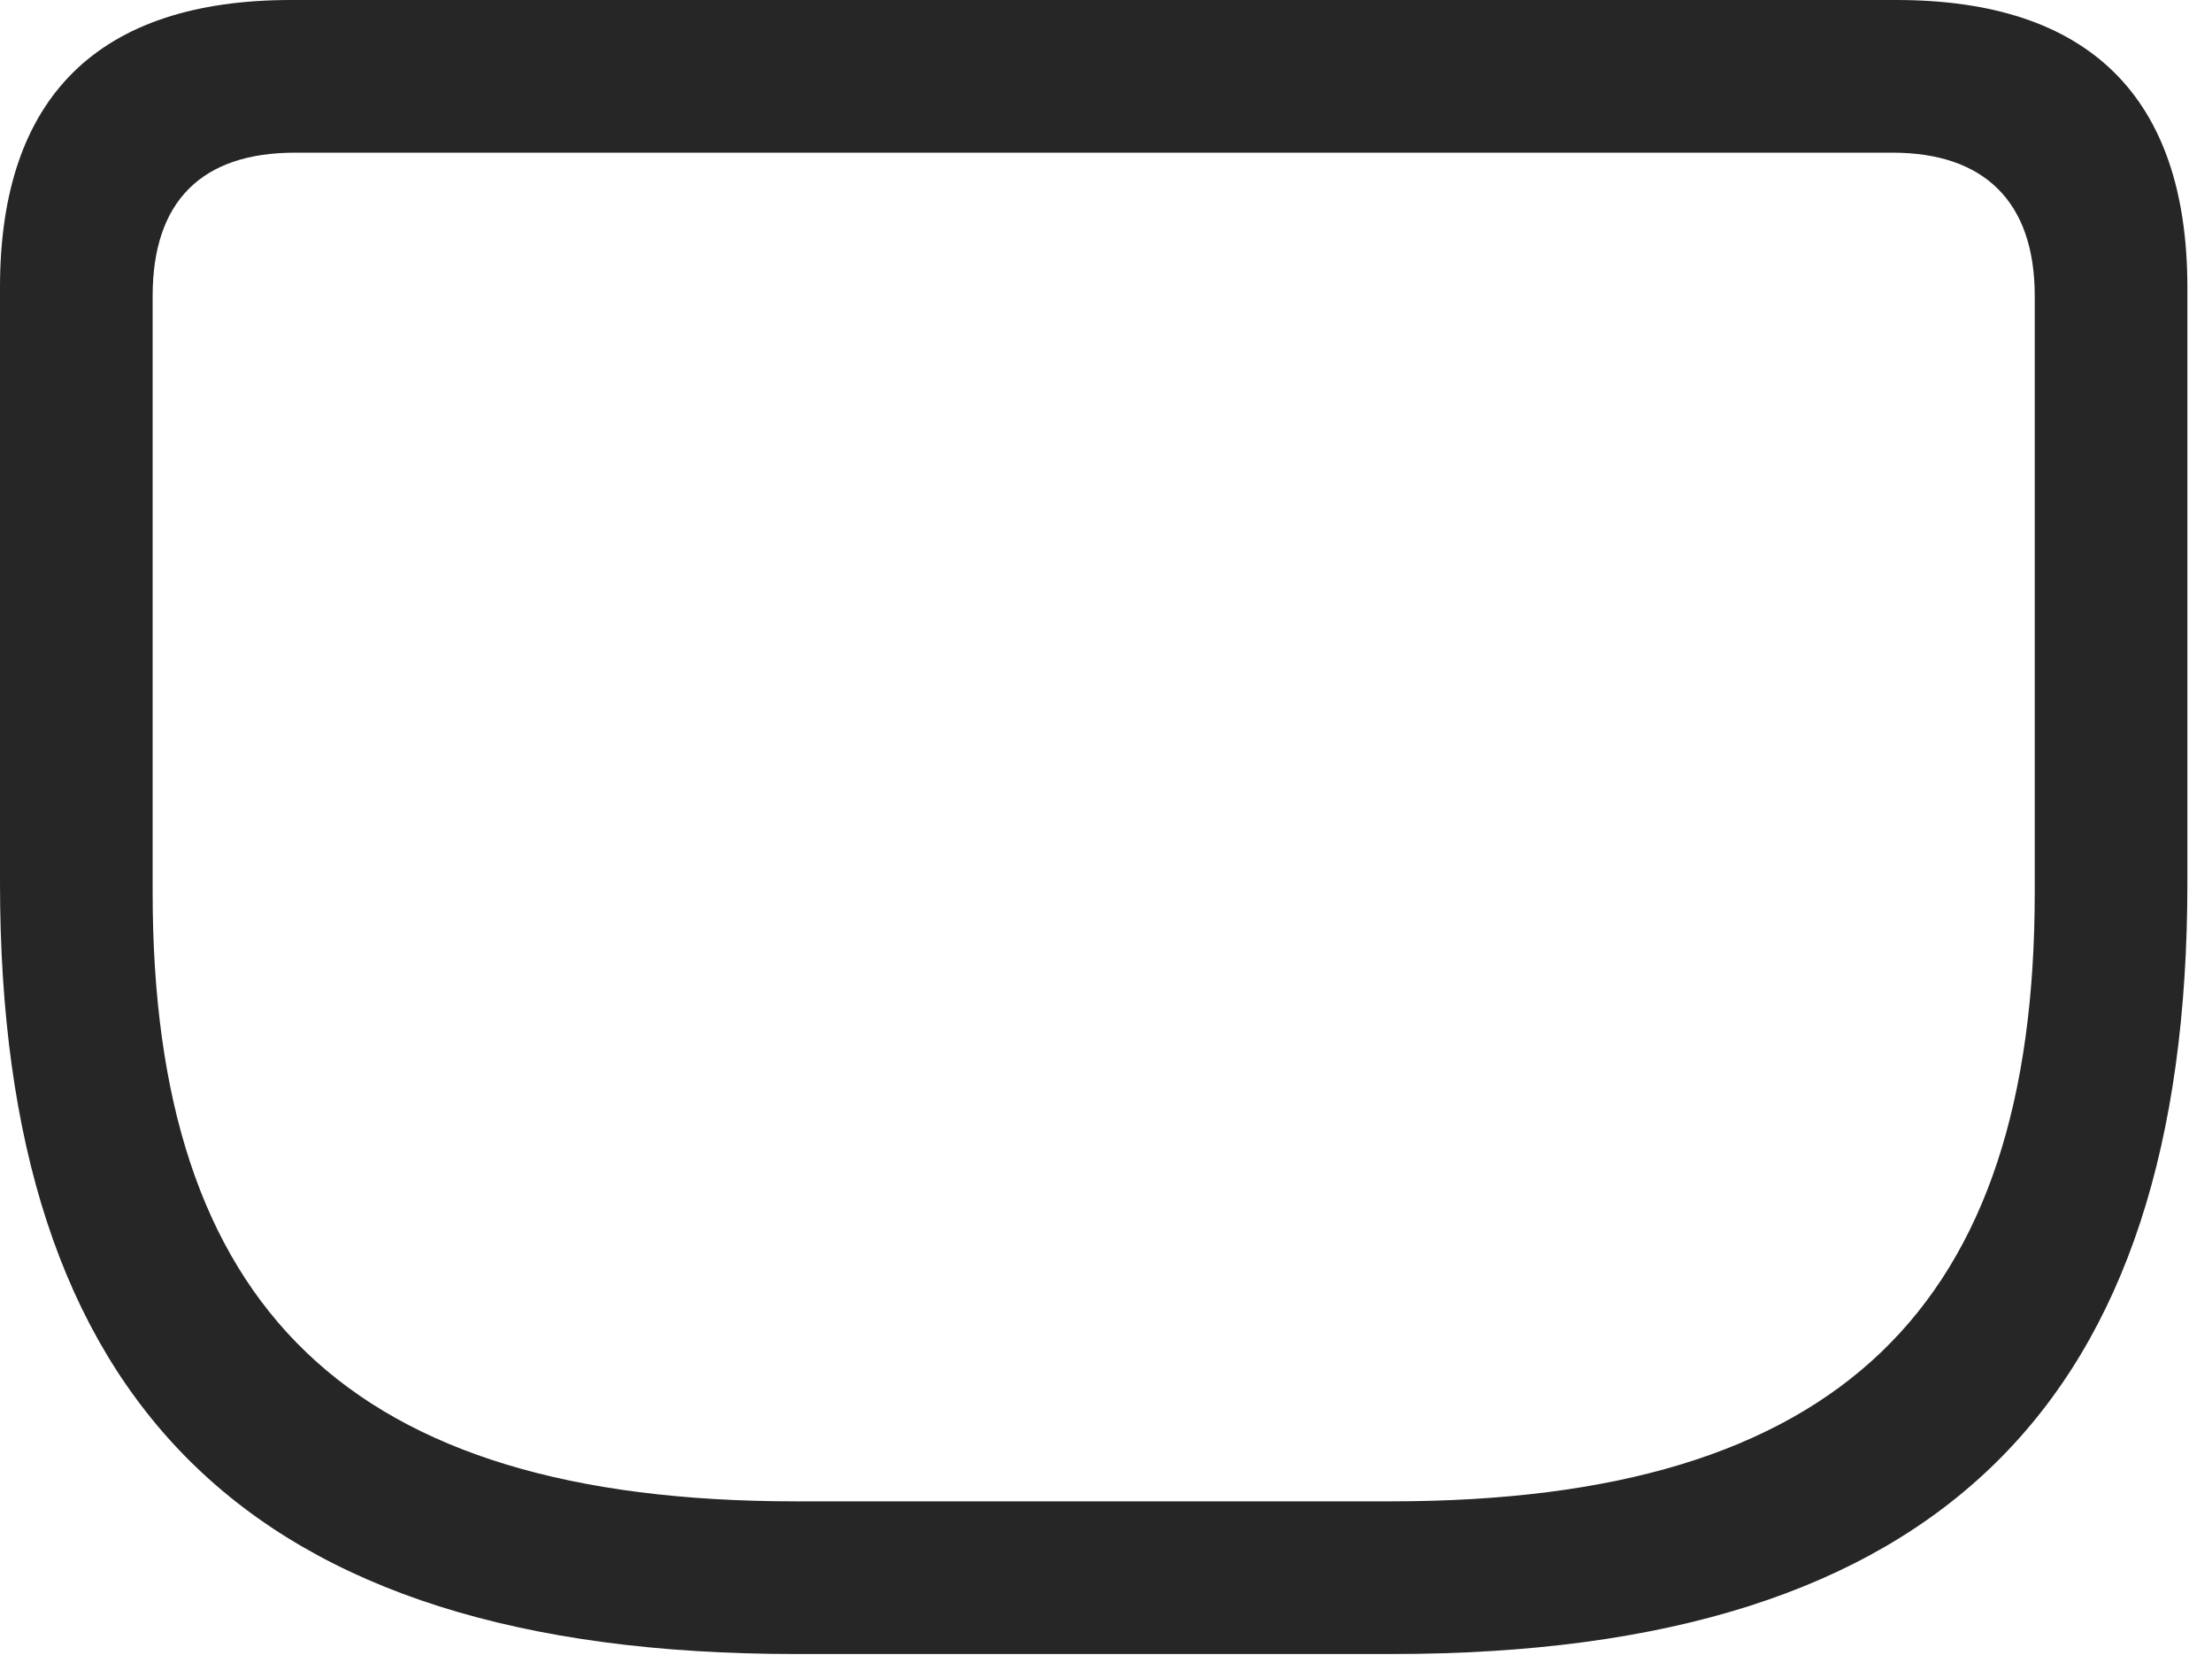 <?xml version="1.0" encoding="UTF-8"?>
<!--Generator: Apple Native CoreSVG 326-->
<!DOCTYPE svg
PUBLIC "-//W3C//DTD SVG 1.1//EN"
       "http://www.w3.org/Graphics/SVG/1.1/DTD/svg11.dtd">
<svg version="1.1" xmlns="http://www.w3.org/2000/svg" xmlns:xlink="http://www.w3.org/1999/xlink" viewBox="0 0 31.896 23.857">
 <g>
  <rect height="23.857" opacity="0" width="31.896" x="0" y="0"/>
  <path d="M11.471 23.844L20.07 23.844C28 23.844 31.541 20.193 31.541 12.729L31.541 4.143C31.541 1.395 30.119 0 27.344 0L4.197 0C1.422 0 0 1.395 0 4.143L0 12.729C0 20.193 3.541 23.844 11.471 23.844ZM11.471 21.643C5.018 21.643 2.201 18.84 2.201 12.865L2.201 4.266C2.201 2.898 2.912 2.201 4.252 2.201L27.289 2.201C28.602 2.201 29.34 2.898 29.34 4.266L29.34 12.865C29.34 18.84 26.523 21.643 20.057 21.643Z" fill="black" fill-opacity="0.85"/>
 </g>
</svg>
